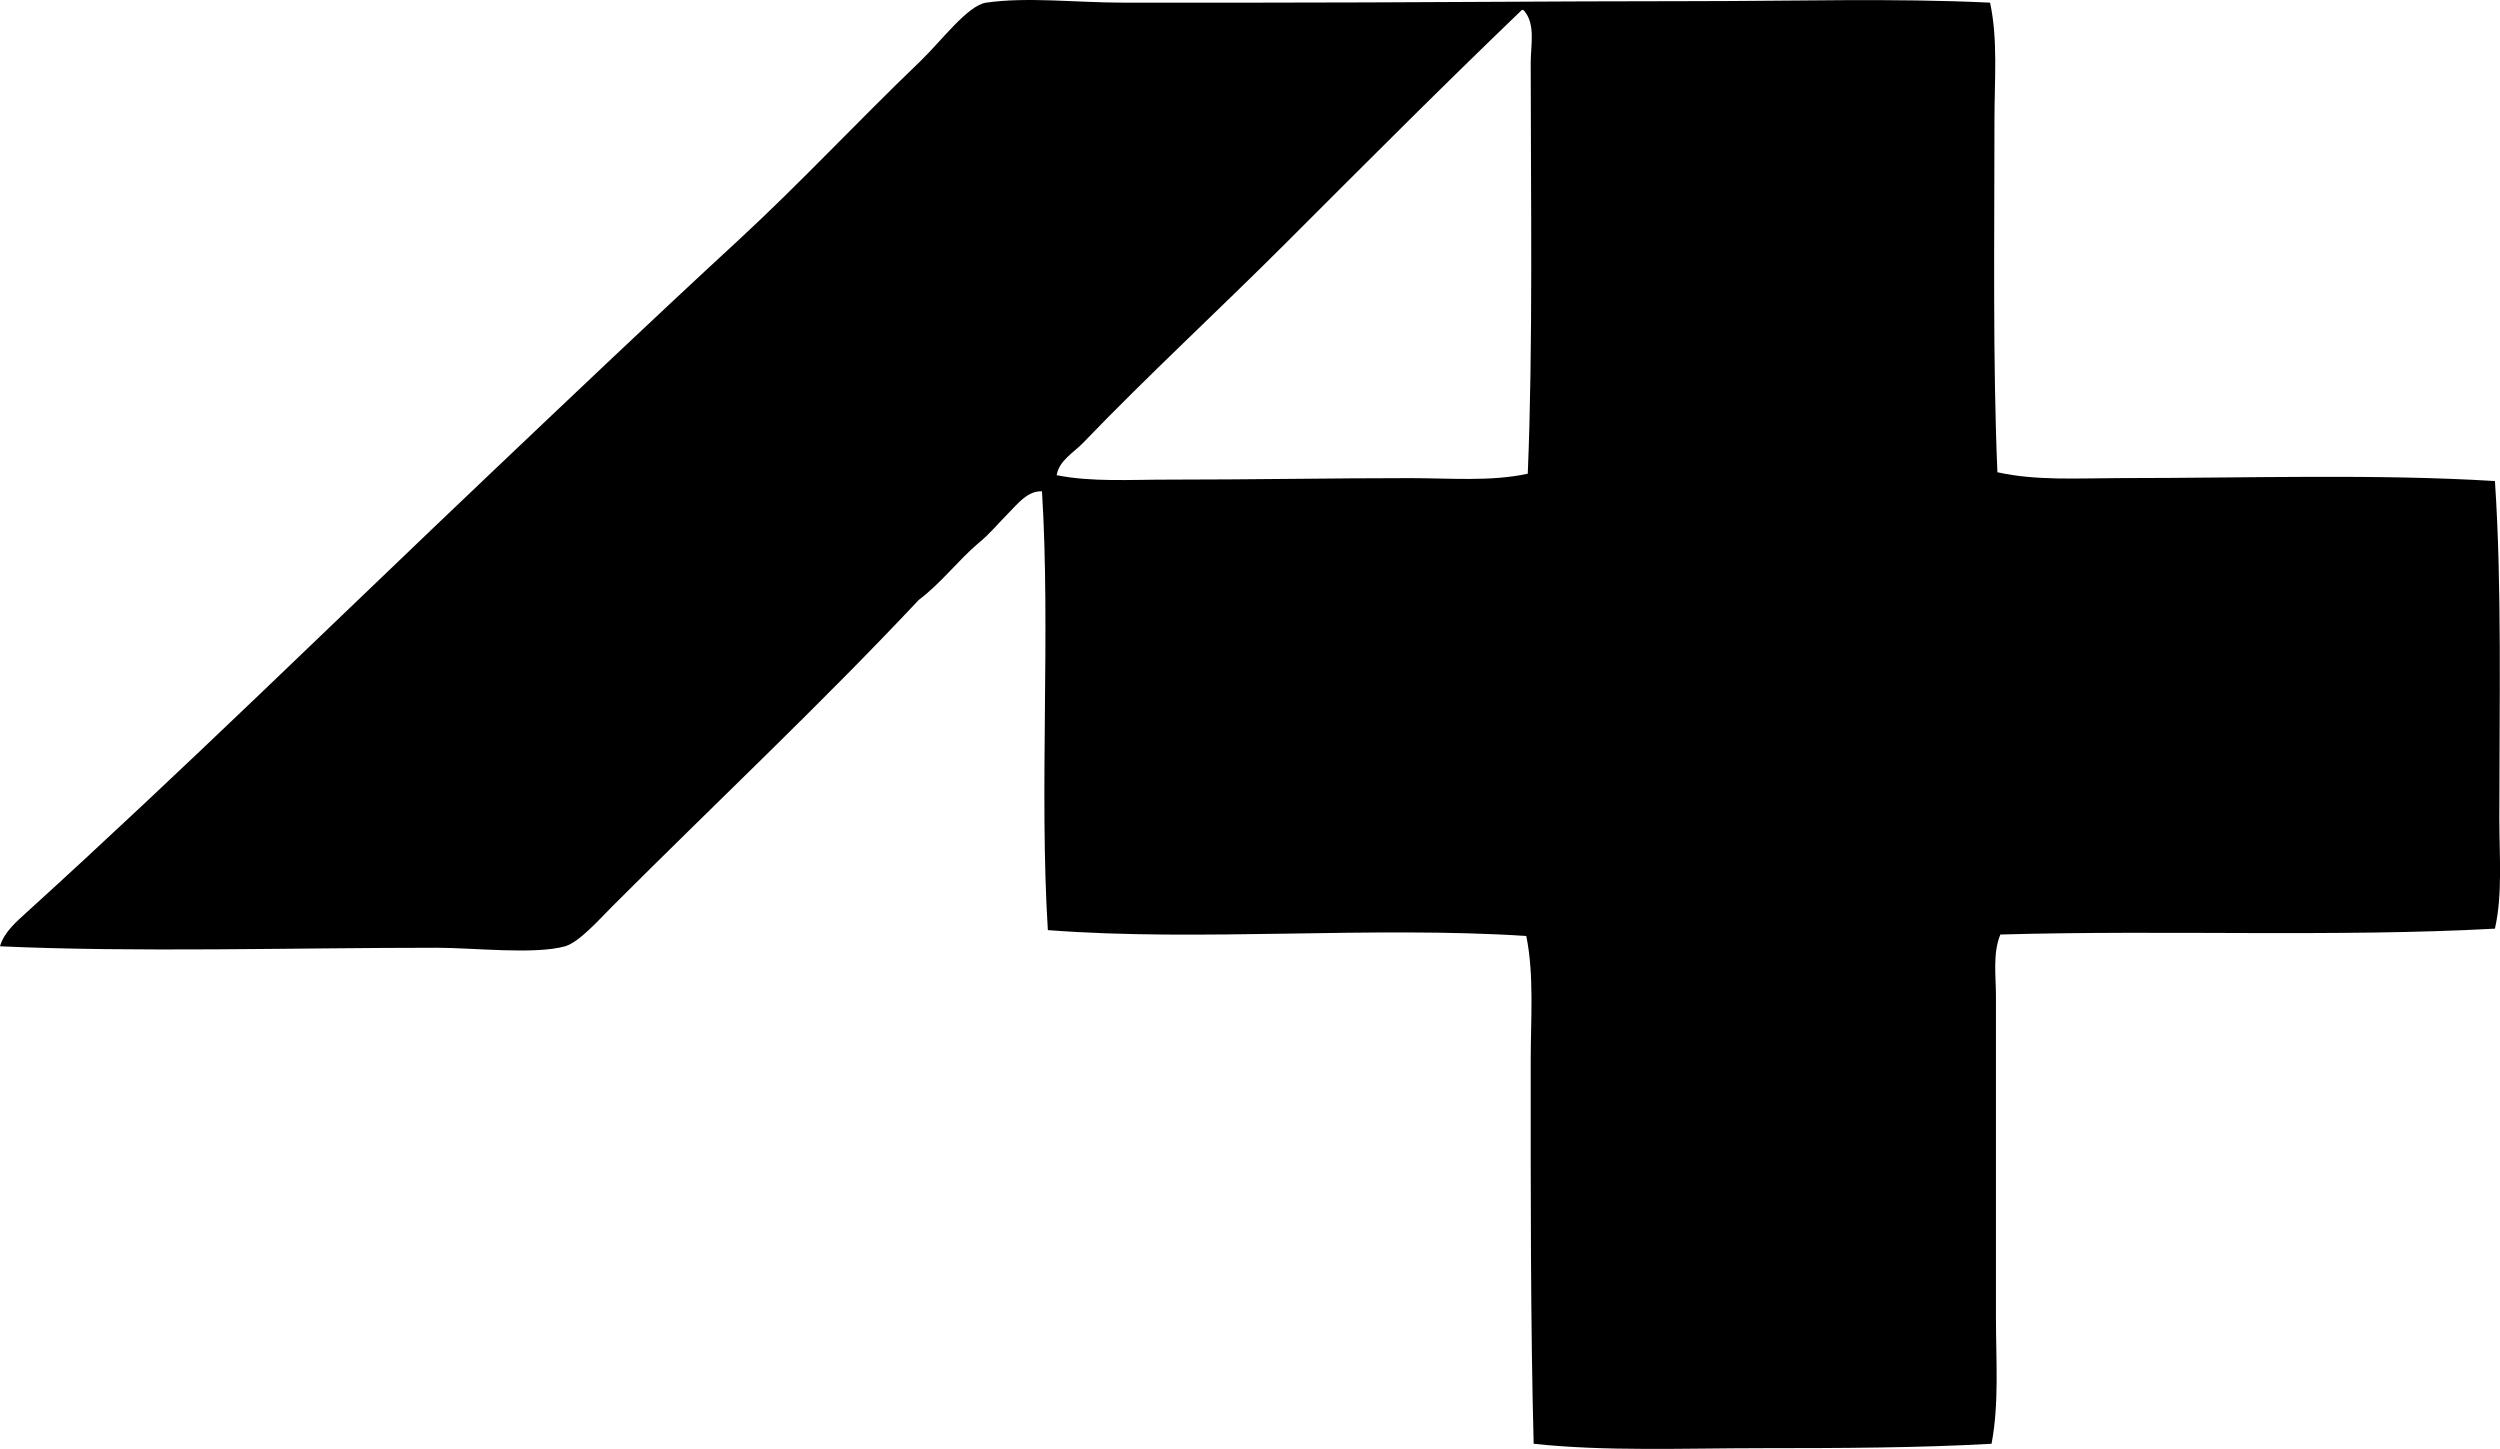<?xml version="1.0" encoding="iso-8859-1"?>
<!-- Generator: Adobe Illustrator 19.2.0, SVG Export Plug-In . SVG Version: 6.00 Build 0)  -->
<svg version="1.1" xmlns="http://www.w3.org/2000/svg" xmlns:xlink="http://www.w3.org/1999/xlink" x="0px" y="0px"
	 viewBox="0 0 82.347 47.727" style="enable-background:new 0 0 82.347 47.727;" xml:space="preserve">
<g id="_x34_th_x5F_congress_x5F_of_x5F_red_x5F_cross_x5F_international_x5F_havana">
	<path style="fill-rule:evenodd;clip-rule:evenodd;" d="M65.55,0.087c0.263,1.216,0.145,2.541,0.145,3.867
		c0,3.91-0.057,7.961,0.097,11.601c1.277,0.287,2.67,0.194,4.061,0.193c4.211-0.001,8.422-0.142,12.327,0.097
		c0.231,3.439,0.145,7.332,0.145,11.118c0,1.25,0.11,2.492-0.145,3.626c-5.174,0.283-10.827,0.038-16.291,0.193
		c-0.256,0.632-0.145,1.355-0.145,2.03c0,3.602-0.001,7.023,0,10.587c0,1.403,0.108,2.831-0.145,4.157
		c-2.384,0.136-4.991,0.144-7.541,0.145c-2.579,0.001-5.175,0.111-7.541-0.145c-0.104-3.961-0.098-8.297-0.097-12.617
		c0-1.388,0.117-2.814-0.146-4.109c-5.091-0.333-10.752,0.193-15.759-0.193c-0.286-4.596,0.093-9.856-0.193-14.453
		c-0.474-0.025-0.812,0.424-1.111,0.725c-0.326,0.326-0.628,0.697-0.967,0.967c-0.696,0.593-1.246,1.332-1.982,1.886
		c-3.255,3.465-6.641,6.639-10.103,10.102c-0.416,0.416-1.083,1.175-1.547,1.306c-0.999,0.28-3.014,0.049-4.206,0.048
		c-4.861,0-9.883,0.155-14.405-0.048c0.123-0.454,0.542-0.814,0.87-1.112c5.162-4.686,10.159-9.597,15.275-14.454
		c2.727-2.588,5.25-4.992,8.17-7.686c2.049-1.891,3.892-3.879,5.994-5.897c0.705-0.678,1.563-1.846,2.175-1.934
		c1.355-0.195,2.991,0,4.496,0c1.48,0,2.999,0,4.447,0c4.808,0,9.494-0.048,14.309-0.049C59.189,0.038,62.318-0.065,65.55,0.087z
		 M50.129,0.328c-2.632,2.526-5.204,5.108-7.782,7.686c-2.204,2.203-4.55,4.366-6.672,6.574c-0.313,0.326-0.784,0.572-0.87,1.064
		c1.161,0.232,2.433,0.144,3.723,0.146c2.67,0,5.35-0.049,7.928-0.049c1.318,0.001,2.664,0.118,3.867-0.146
		c0.176-4.246,0.097-9.171,0.097-13.535c0-0.596,0.172-1.303-0.242-1.74C50.161,0.328,50.145,0.328,50.129,0.328z"/>
</g>
<g id="Layer_1">
</g>
</svg>
